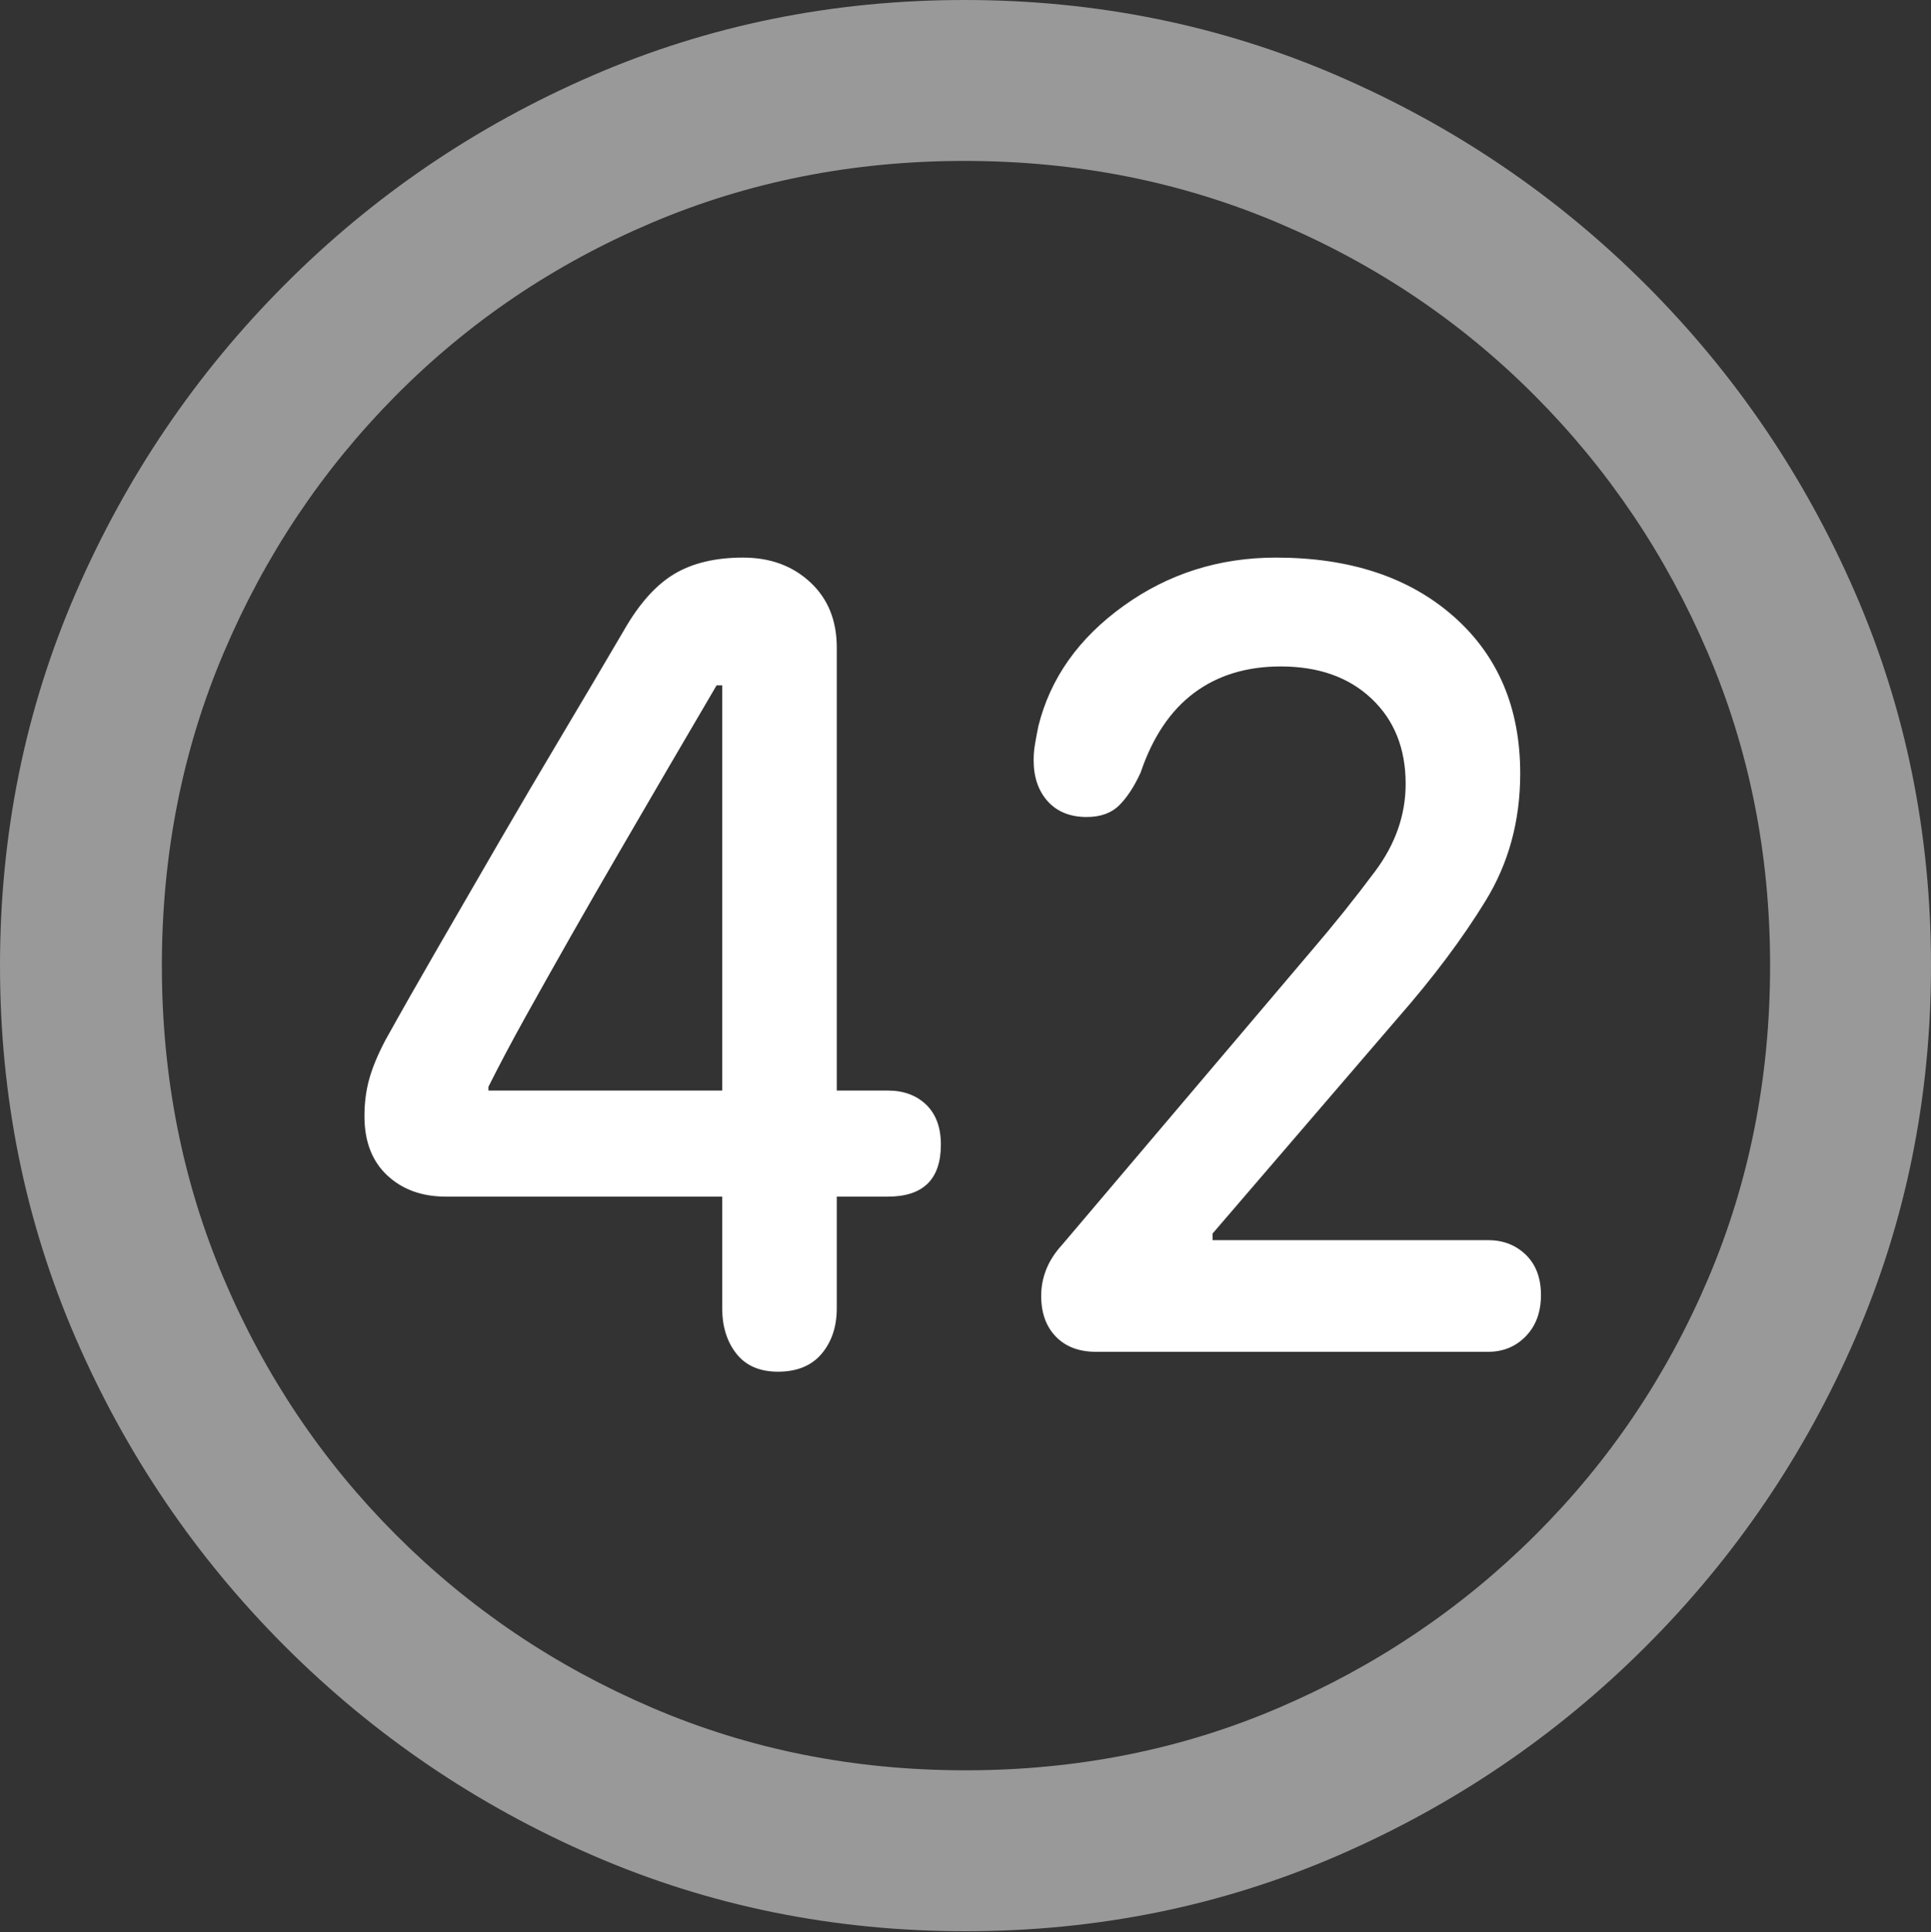 <?xml version="1.0" encoding="UTF-8"?>
<!--Generator: Apple Native CoreSVG 175.5-->
<!DOCTYPE svg
PUBLIC "-//W3C//DTD SVG 1.1//EN"
       "http://www.w3.org/Graphics/SVG/1.1/DTD/svg11.dtd">
<svg version="1.1" xmlns="http://www.w3.org/2000/svg" xmlns:xlink="http://www.w3.org/1999/xlink" width="19.922" height="19.932">
 <rect width="100%" height="100%" fill="#333333" stroke="none"/>
 <g>
  <rect height="19.932" opacity="0" width="19.922" x="0" y="0"/>
  <path d="M9.961 19.922Q12.002 19.922 13.804 19.141Q15.605 18.359 16.982 16.982Q18.359 15.605 19.141 13.804Q19.922 12.002 19.922 9.961Q19.922 7.92 19.141 6.118Q18.359 4.316 16.982 2.939Q15.605 1.562 13.799 0.781Q11.992 0 9.951 0Q7.91 0 6.108 0.781Q4.307 1.562 2.935 2.939Q1.562 4.316 0.781 6.118Q0 7.92 0 9.961Q0 12.002 0.781 13.804Q1.562 15.605 2.939 16.982Q4.316 18.359 6.118 19.141Q7.92 19.922 9.961 19.922ZM9.961 18.262Q8.232 18.262 6.729 17.617Q5.225 16.973 4.087 15.835Q2.949 14.697 2.31 13.193Q1.67 11.69 1.67 9.961Q1.67 8.232 2.31 6.729Q2.949 5.225 4.082 4.082Q5.215 2.939 6.719 2.3Q8.223 1.66 9.951 1.66Q11.68 1.66 13.188 2.3Q14.697 2.939 15.835 4.082Q16.973 5.225 17.617 6.729Q18.262 8.232 18.262 9.961Q18.262 11.69 17.622 13.193Q16.982 14.697 15.84 15.835Q14.697 16.973 13.193 17.617Q11.69 18.262 9.961 18.262Z" fill="rgba(255,255,255,0.5)"/>
  <path d="M8.027 14.15Q8.32 14.15 8.477 13.965Q8.633 13.779 8.633 13.496L8.633 12.344L9.16 12.344Q9.707 12.344 9.707 11.807Q9.707 11.543 9.556 11.396Q9.404 11.25 9.16 11.25L8.633 11.25L8.633 6.68Q8.633 6.26 8.359 6.006Q8.086 5.752 7.666 5.752Q7.236 5.752 6.953 5.923Q6.67 6.094 6.436 6.504Q6.133 7.021 5.801 7.578Q5.469 8.135 5.146 8.691Q4.824 9.248 4.521 9.771Q4.219 10.293 3.975 10.732Q3.857 10.957 3.809 11.133Q3.76 11.309 3.76 11.514Q3.76 11.904 3.994 12.124Q4.229 12.344 4.6 12.344L7.451 12.344L7.451 13.496Q7.451 13.779 7.598 13.965Q7.744 14.15 8.027 14.15ZM7.451 11.25L5.039 11.25L5.039 11.211Q5.205 10.879 5.425 10.483Q5.645 10.088 5.889 9.658Q6.133 9.229 6.392 8.784Q6.65 8.34 6.904 7.905Q7.158 7.471 7.393 7.07L7.451 7.07ZM11.309 13.945L15.352 13.945Q15.586 13.945 15.742 13.784Q15.898 13.623 15.898 13.359Q15.898 13.096 15.742 12.944Q15.586 12.793 15.352 12.793L12.51 12.793L12.51 12.725L14.424 10.498Q14.971 9.873 15.327 9.292Q15.684 8.711 15.684 7.979Q15.684 6.963 14.995 6.357Q14.307 5.752 13.164 5.752Q12.285 5.752 11.592 6.25Q10.898 6.748 10.713 7.49Q10.693 7.588 10.679 7.671Q10.664 7.754 10.664 7.842Q10.664 8.105 10.81 8.267Q10.957 8.428 11.211 8.428Q11.426 8.428 11.548 8.306Q11.67 8.184 11.768 7.969Q11.953 7.422 12.319 7.148Q12.685 6.875 13.213 6.875Q13.799 6.875 14.15 7.207Q14.502 7.539 14.502 8.086Q14.502 8.564 14.19 8.984Q13.877 9.404 13.525 9.814L10.957 12.842Q10.742 13.076 10.742 13.369Q10.742 13.633 10.894 13.789Q11.045 13.945 11.309 13.945Z" fill="#ffffff"/>
 </g>
</svg>
